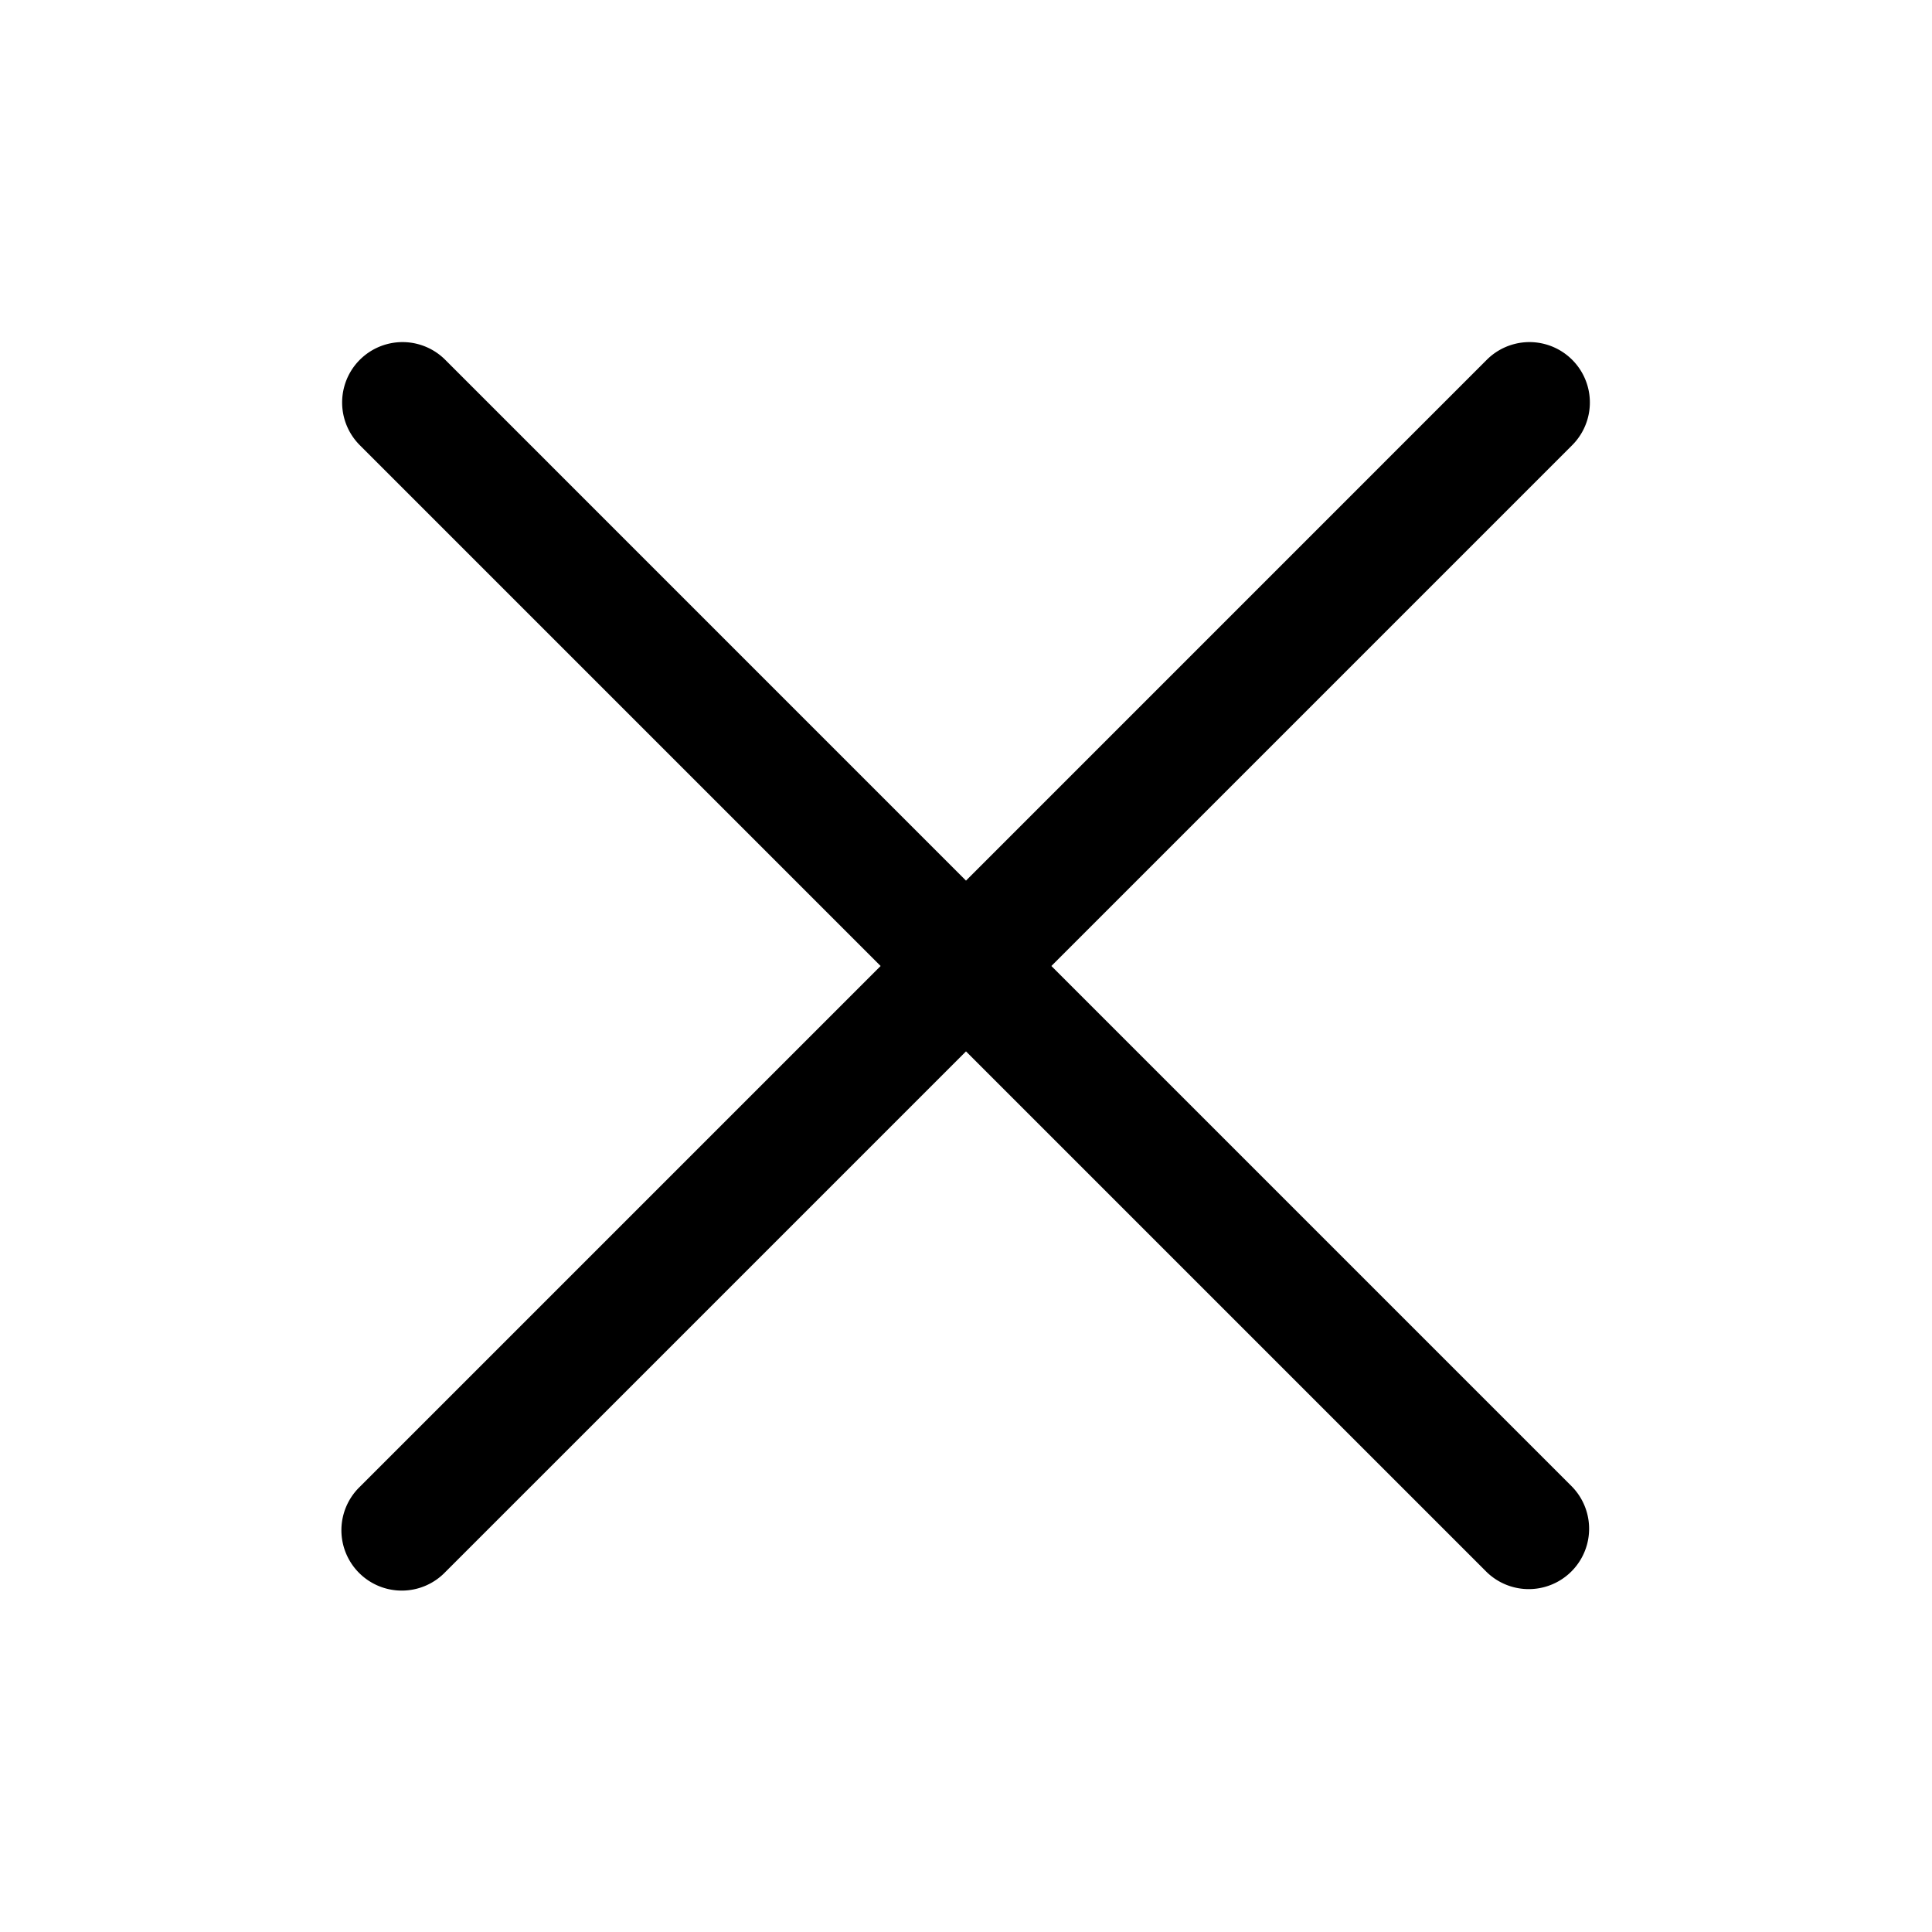 <svg xmlns="http://www.w3.org/2000/svg" viewBox="0 0 32 32">
  <g clip-path="url(#a)">
    <path fill-rule="evenodd" d="M26.04 7.374a1 1 0 1 0-1.414-1.415L16 14.586 7.374 5.959A1 1 0 1 0 5.96 7.374L14.586 16 5.96 24.626a1 1 0 1 0 1.414 1.414L16 17.414l8.626 8.626a1 1 0 0 0 1.414-1.414L17.414 16l8.626-8.626Z"/>
  </g>
  <defs>
    <clipPath id="a">
      <rect width="32" height="32" fill="#fff"/>
    </clipPath>
  </defs>
</svg>
